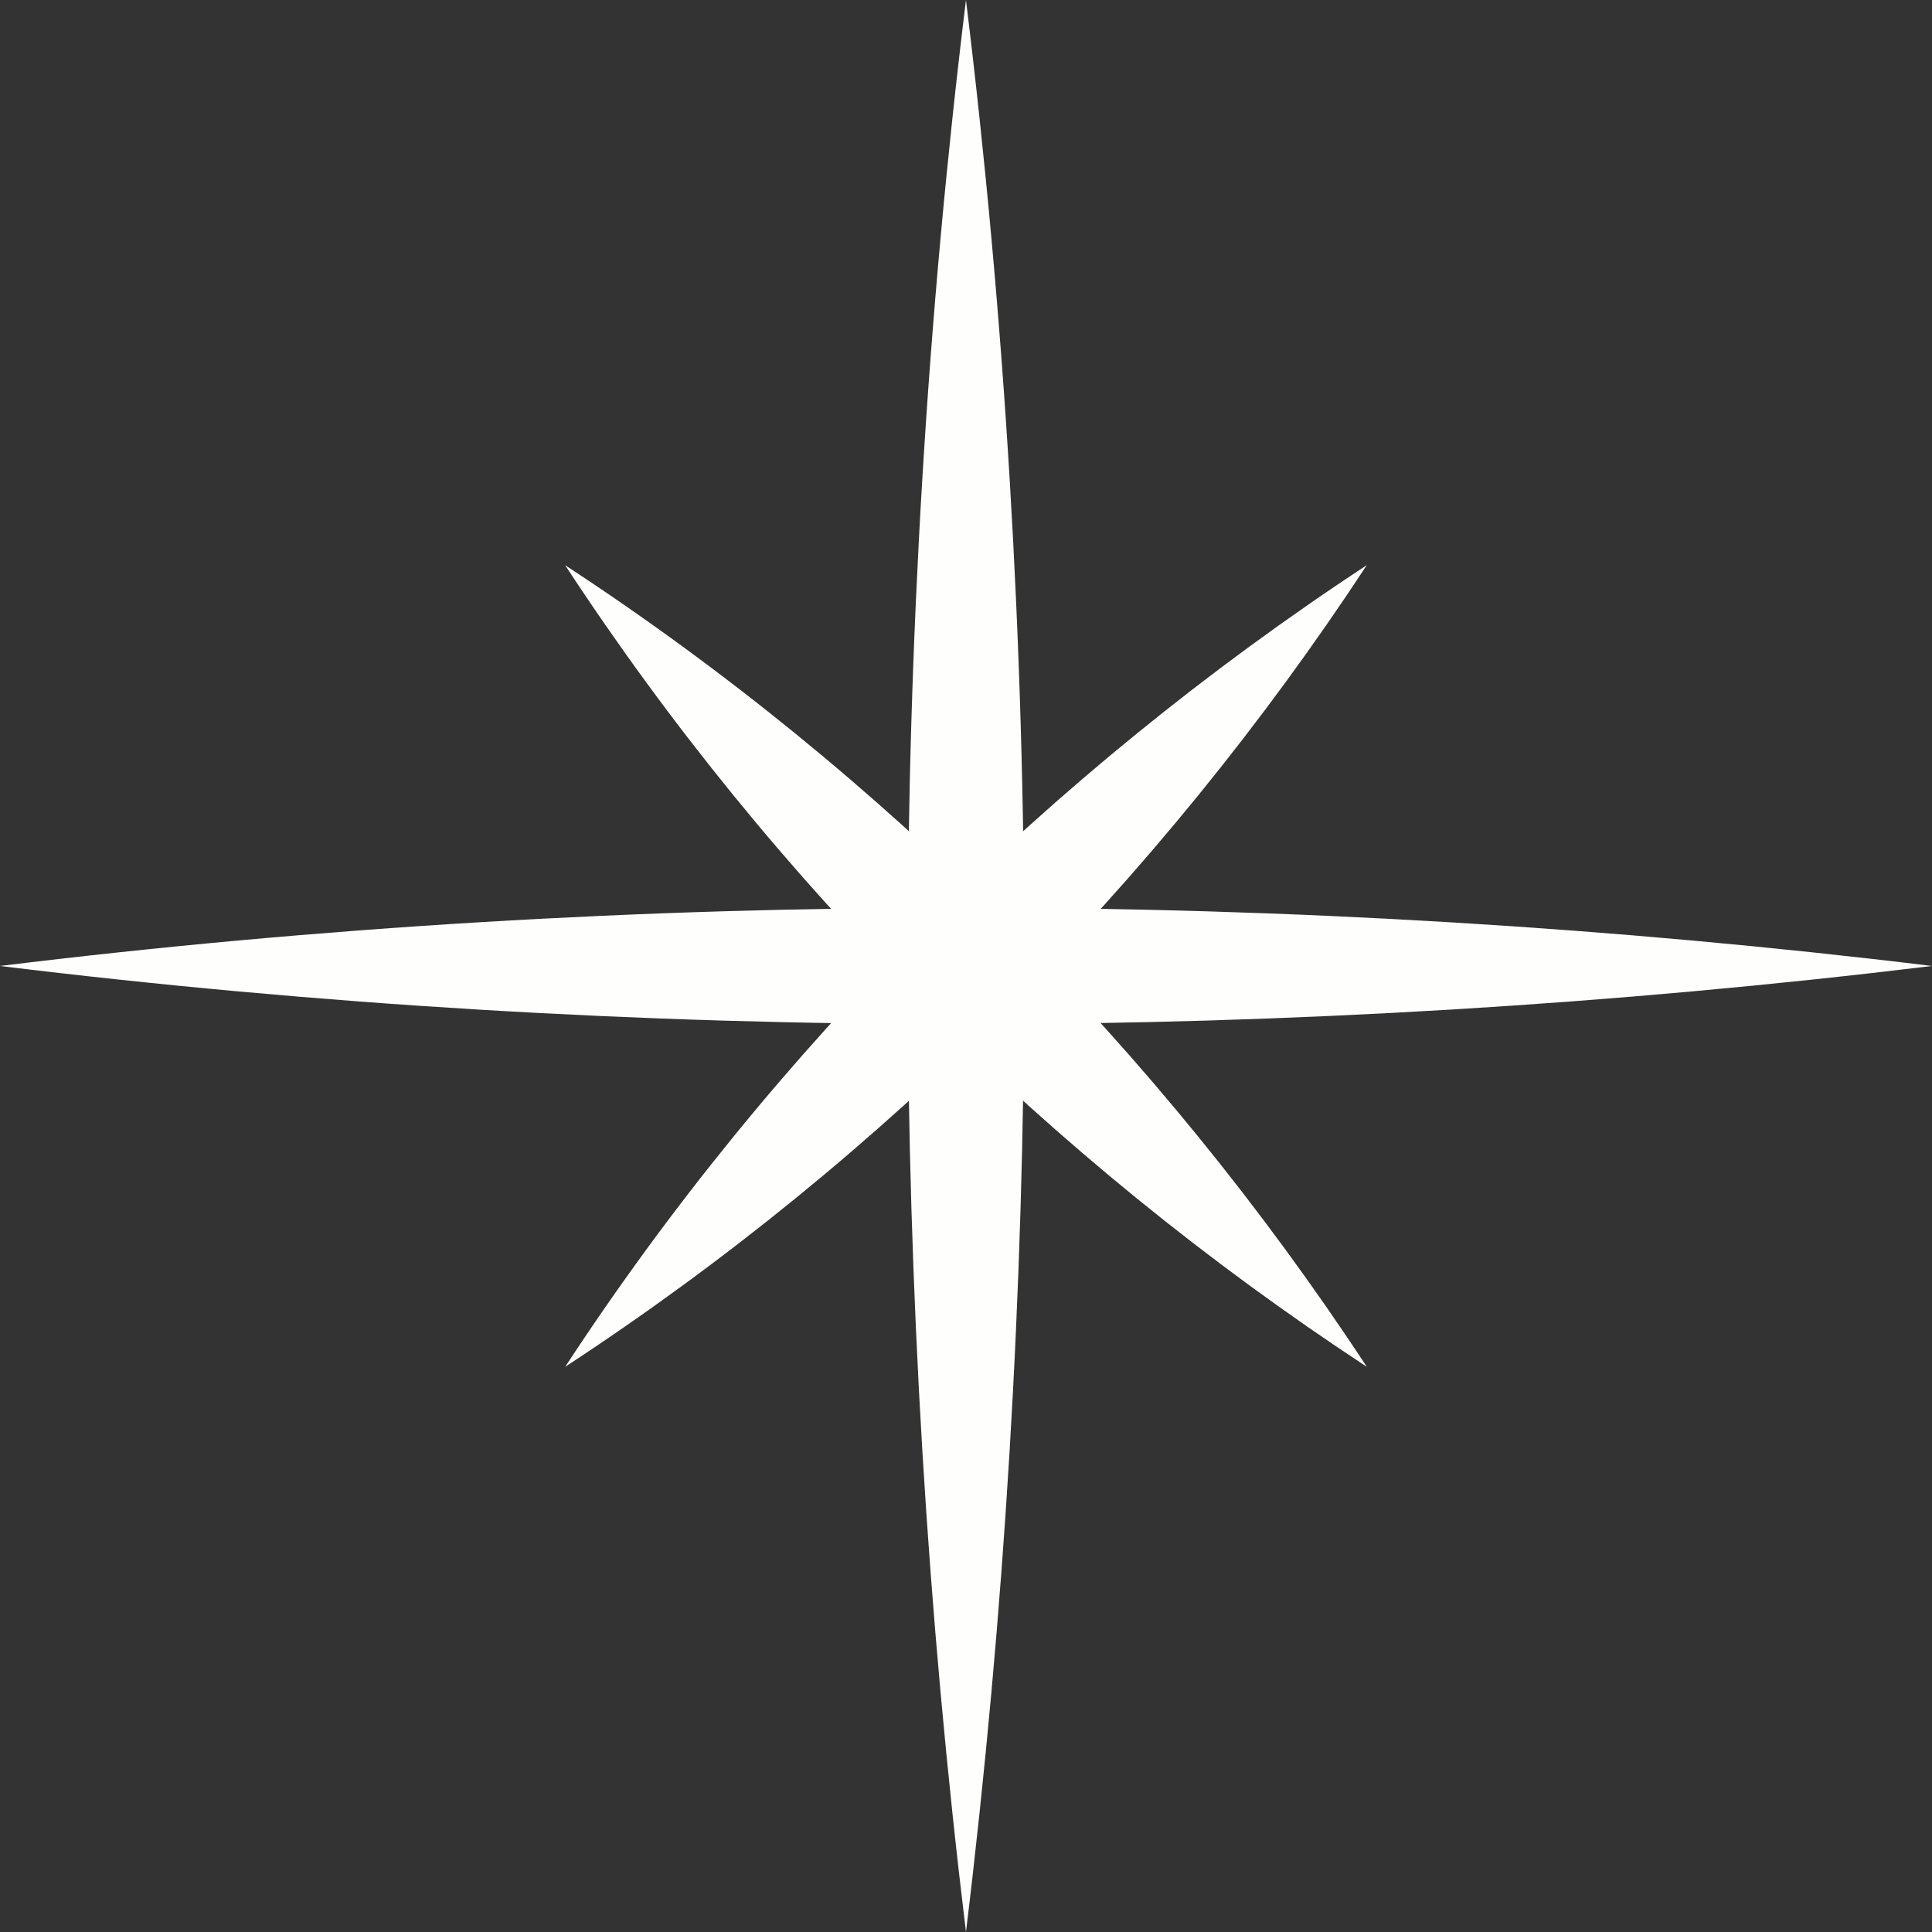 <?xml version="1.0" encoding="UTF-8"?><svg id="Camada_1" xmlns="http://www.w3.org/2000/svg" viewBox="0 0 32.329 32.329"><rect x="0" y="0" width="32.329" height="32.329" fill="#333333" stroke="none"/><defs><style>.cls-1{fill:#fefefd;}</style></defs><path class="cls-1" d="M22.871,9.457c-3.498,5.329-8.078,9.923-13.413,13.414,3.49-5.335,8.085-9.915,13.413-13.414h0Z"/><path class="cls-1" d="M22.871,22.871c-5.329-3.498-9.923-8.078-13.414-13.413,5.335,3.49,9.915,8.085,13.414,13.413h0Z"/><path class="cls-1" d="M32.329,16.164c-10.637,1.294-21.693,1.304-32.329 0,10.636-1.305,21.692-1.295,32.329-0h0Z"/><path class="cls-1" d="M16.164,32.329c-1.294-10.637-1.304-21.693-0-32.329,1.305,10.636,1.295,21.692 0,32.329h0Z"/></svg>